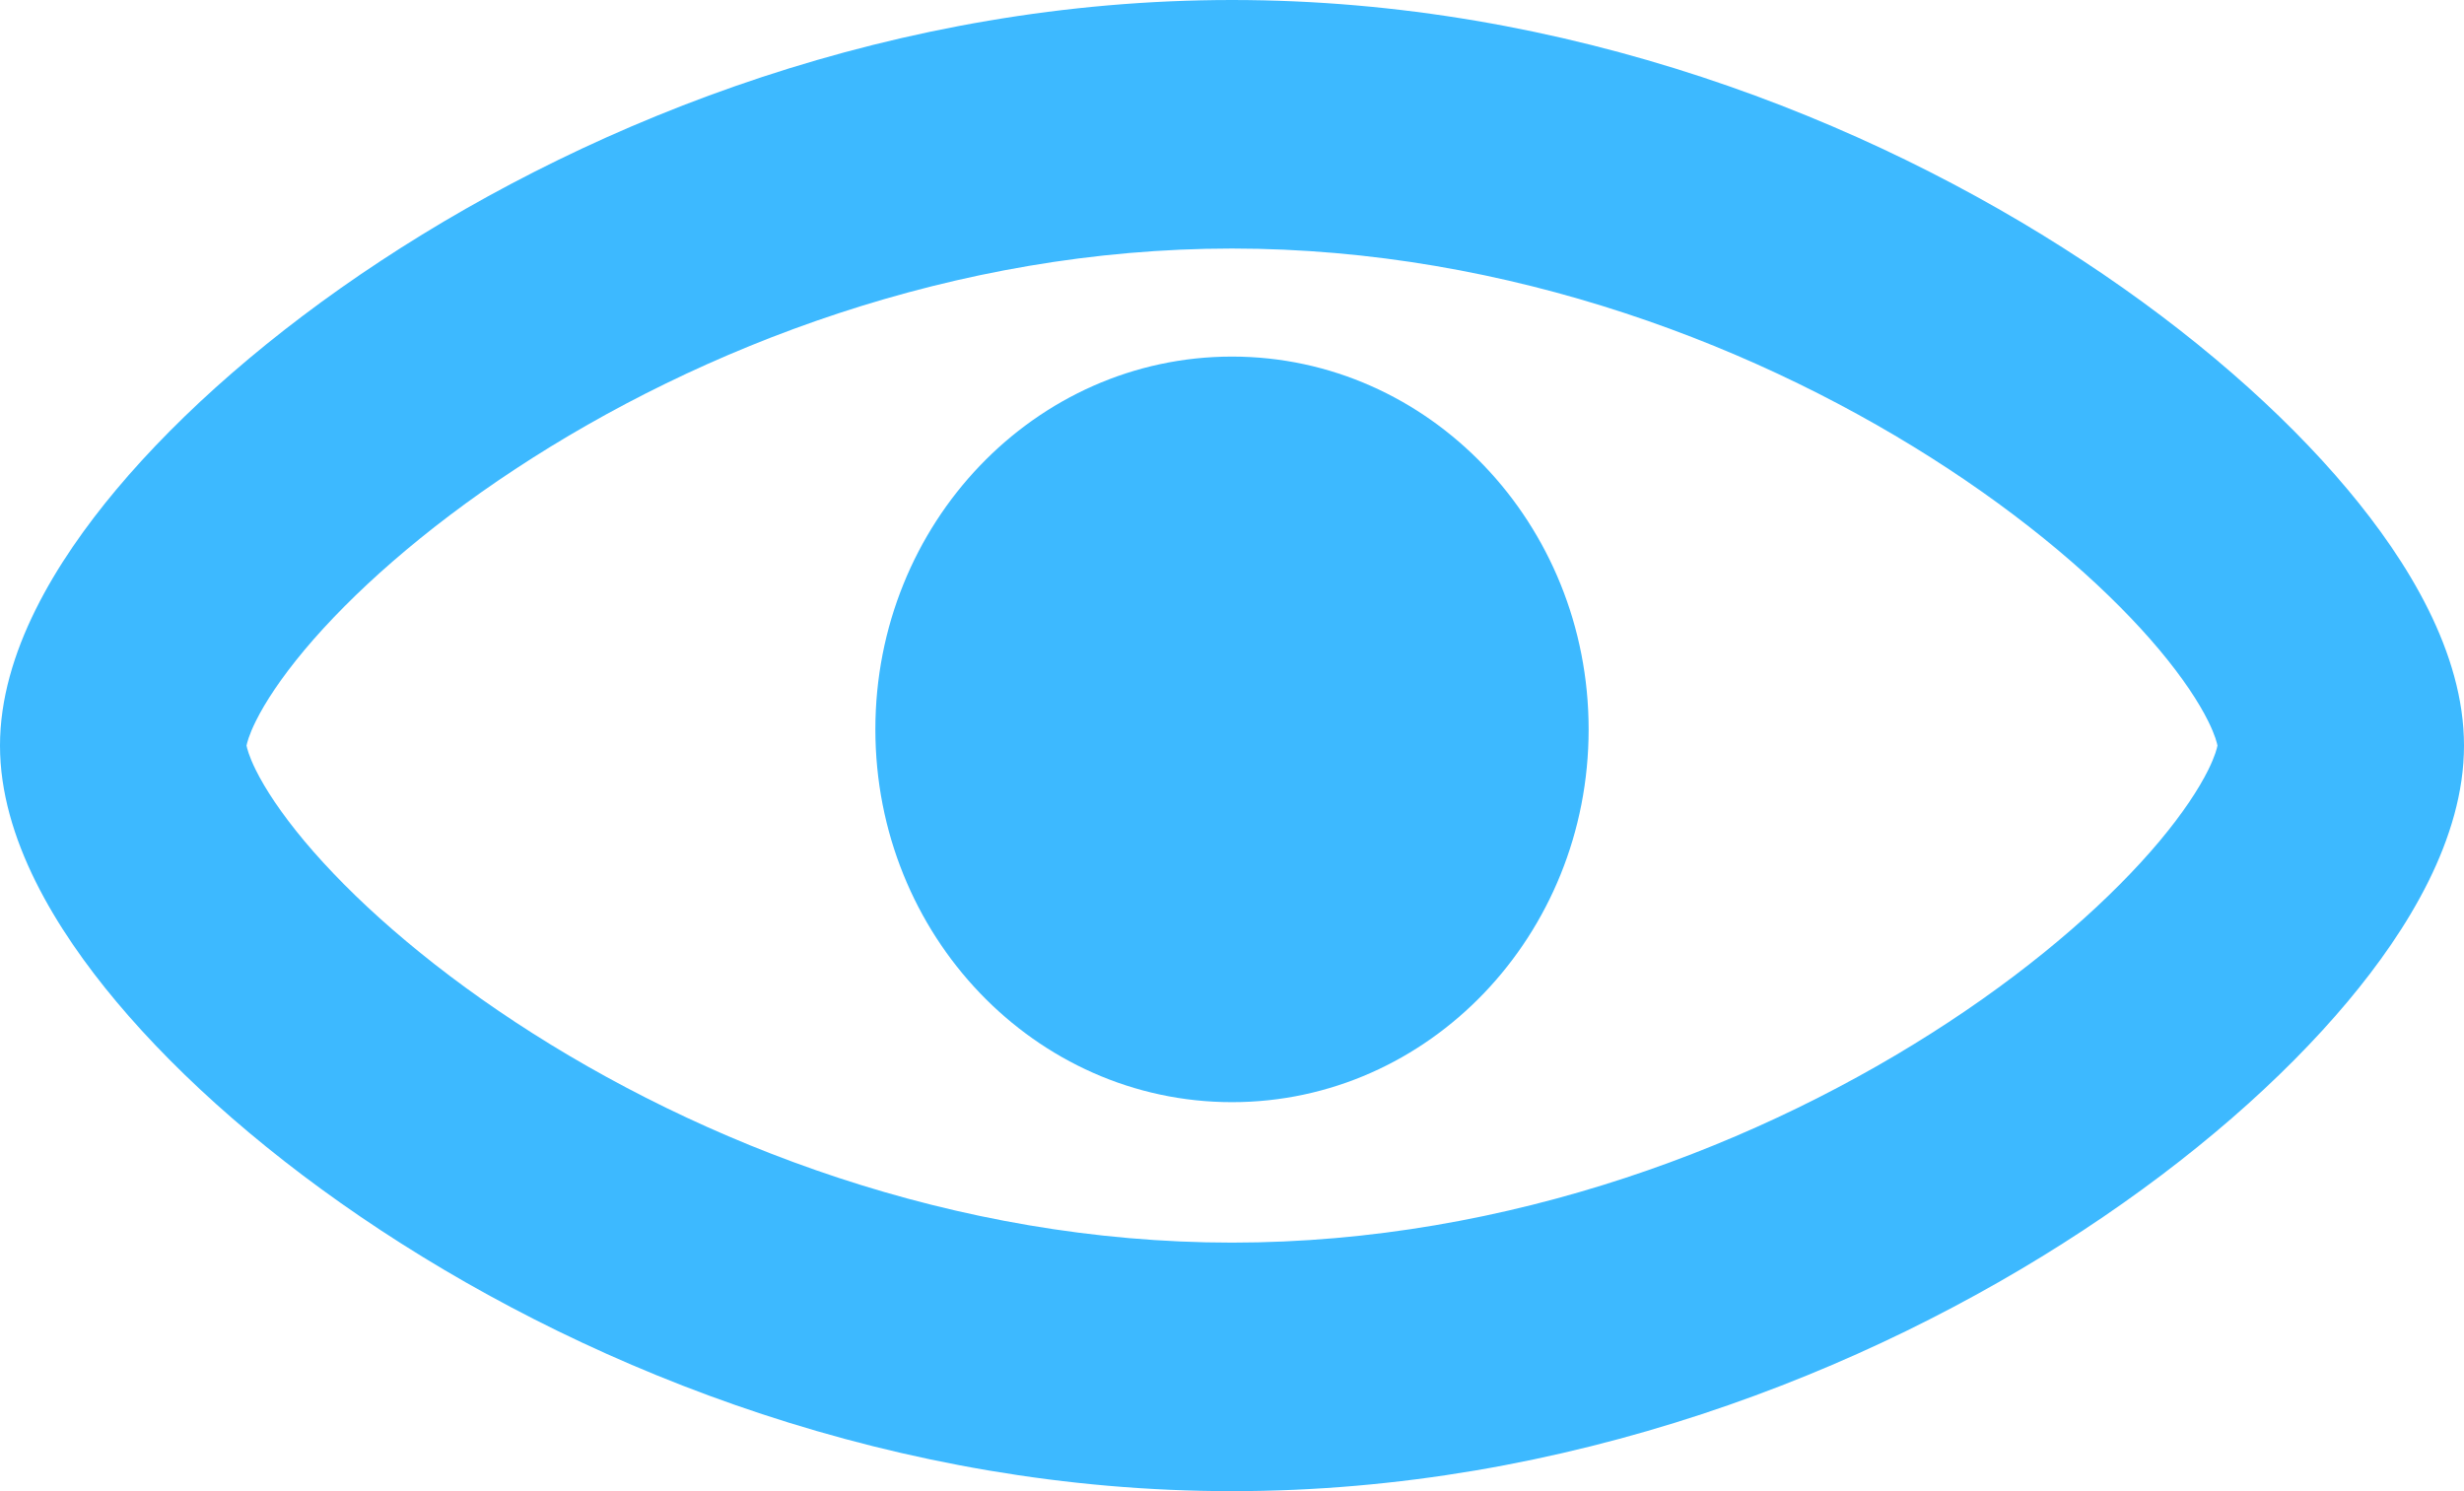 <svg width="76" height="46" viewBox="0 0 76 46" fill="none" xmlns="http://www.w3.org/2000/svg">
<path d="M7.604 23C7.617 23.067 7.671 23.312 7.892 23.757C8.18 24.337 8.665 25.08 9.39 25.947C10.841 27.679 13.049 29.657 15.893 31.529C21.587 35.276 29.427 38.333 38 38.333C46.572 38.333 54.413 35.276 60.107 31.529C62.951 29.657 65.159 27.678 66.61 25.947C67.335 25.08 67.82 24.337 68.108 23.757C68.329 23.312 68.383 23.067 68.396 23C68.383 22.933 68.329 22.688 68.108 22.243C67.82 21.663 67.335 20.92 66.61 20.053C65.159 18.321 62.951 16.343 60.107 14.471C54.413 10.724 46.572 7.667 38 7.667C29.427 7.667 21.587 10.724 15.893 14.471C13.049 16.343 10.841 18.321 9.39 20.053C8.665 20.92 8.18 21.663 7.892 22.243C7.671 22.688 7.617 22.933 7.604 23ZM11.741 8.05C18.424 3.651 27.684 0 38 0C48.316 0 57.576 3.651 64.259 8.05C67.604 10.251 70.404 12.705 72.415 15.105C74.268 17.318 76 20.135 76 23C76 25.865 74.268 28.682 72.415 30.894C70.404 33.295 67.604 35.749 64.259 37.95C57.576 42.349 48.315 46 38 46C27.685 46 18.424 42.349 11.741 37.95C8.396 35.749 5.596 33.295 3.585 30.894C1.732 28.682 0 25.865 0 23C0 20.135 1.732 17.318 3.585 15.105C5.596 12.705 8.396 10.251 11.741 8.05Z" fill="#3DB9FF"/>
<path d="M49 22.5C49 28.851 44.075 34 38 34C31.925 34 27 28.851 27 22.5C27 16.149 31.925 11 38 11C44.075 11 49 16.149 49 22.5Z" fill="#3DB9FF"/>
</svg>
